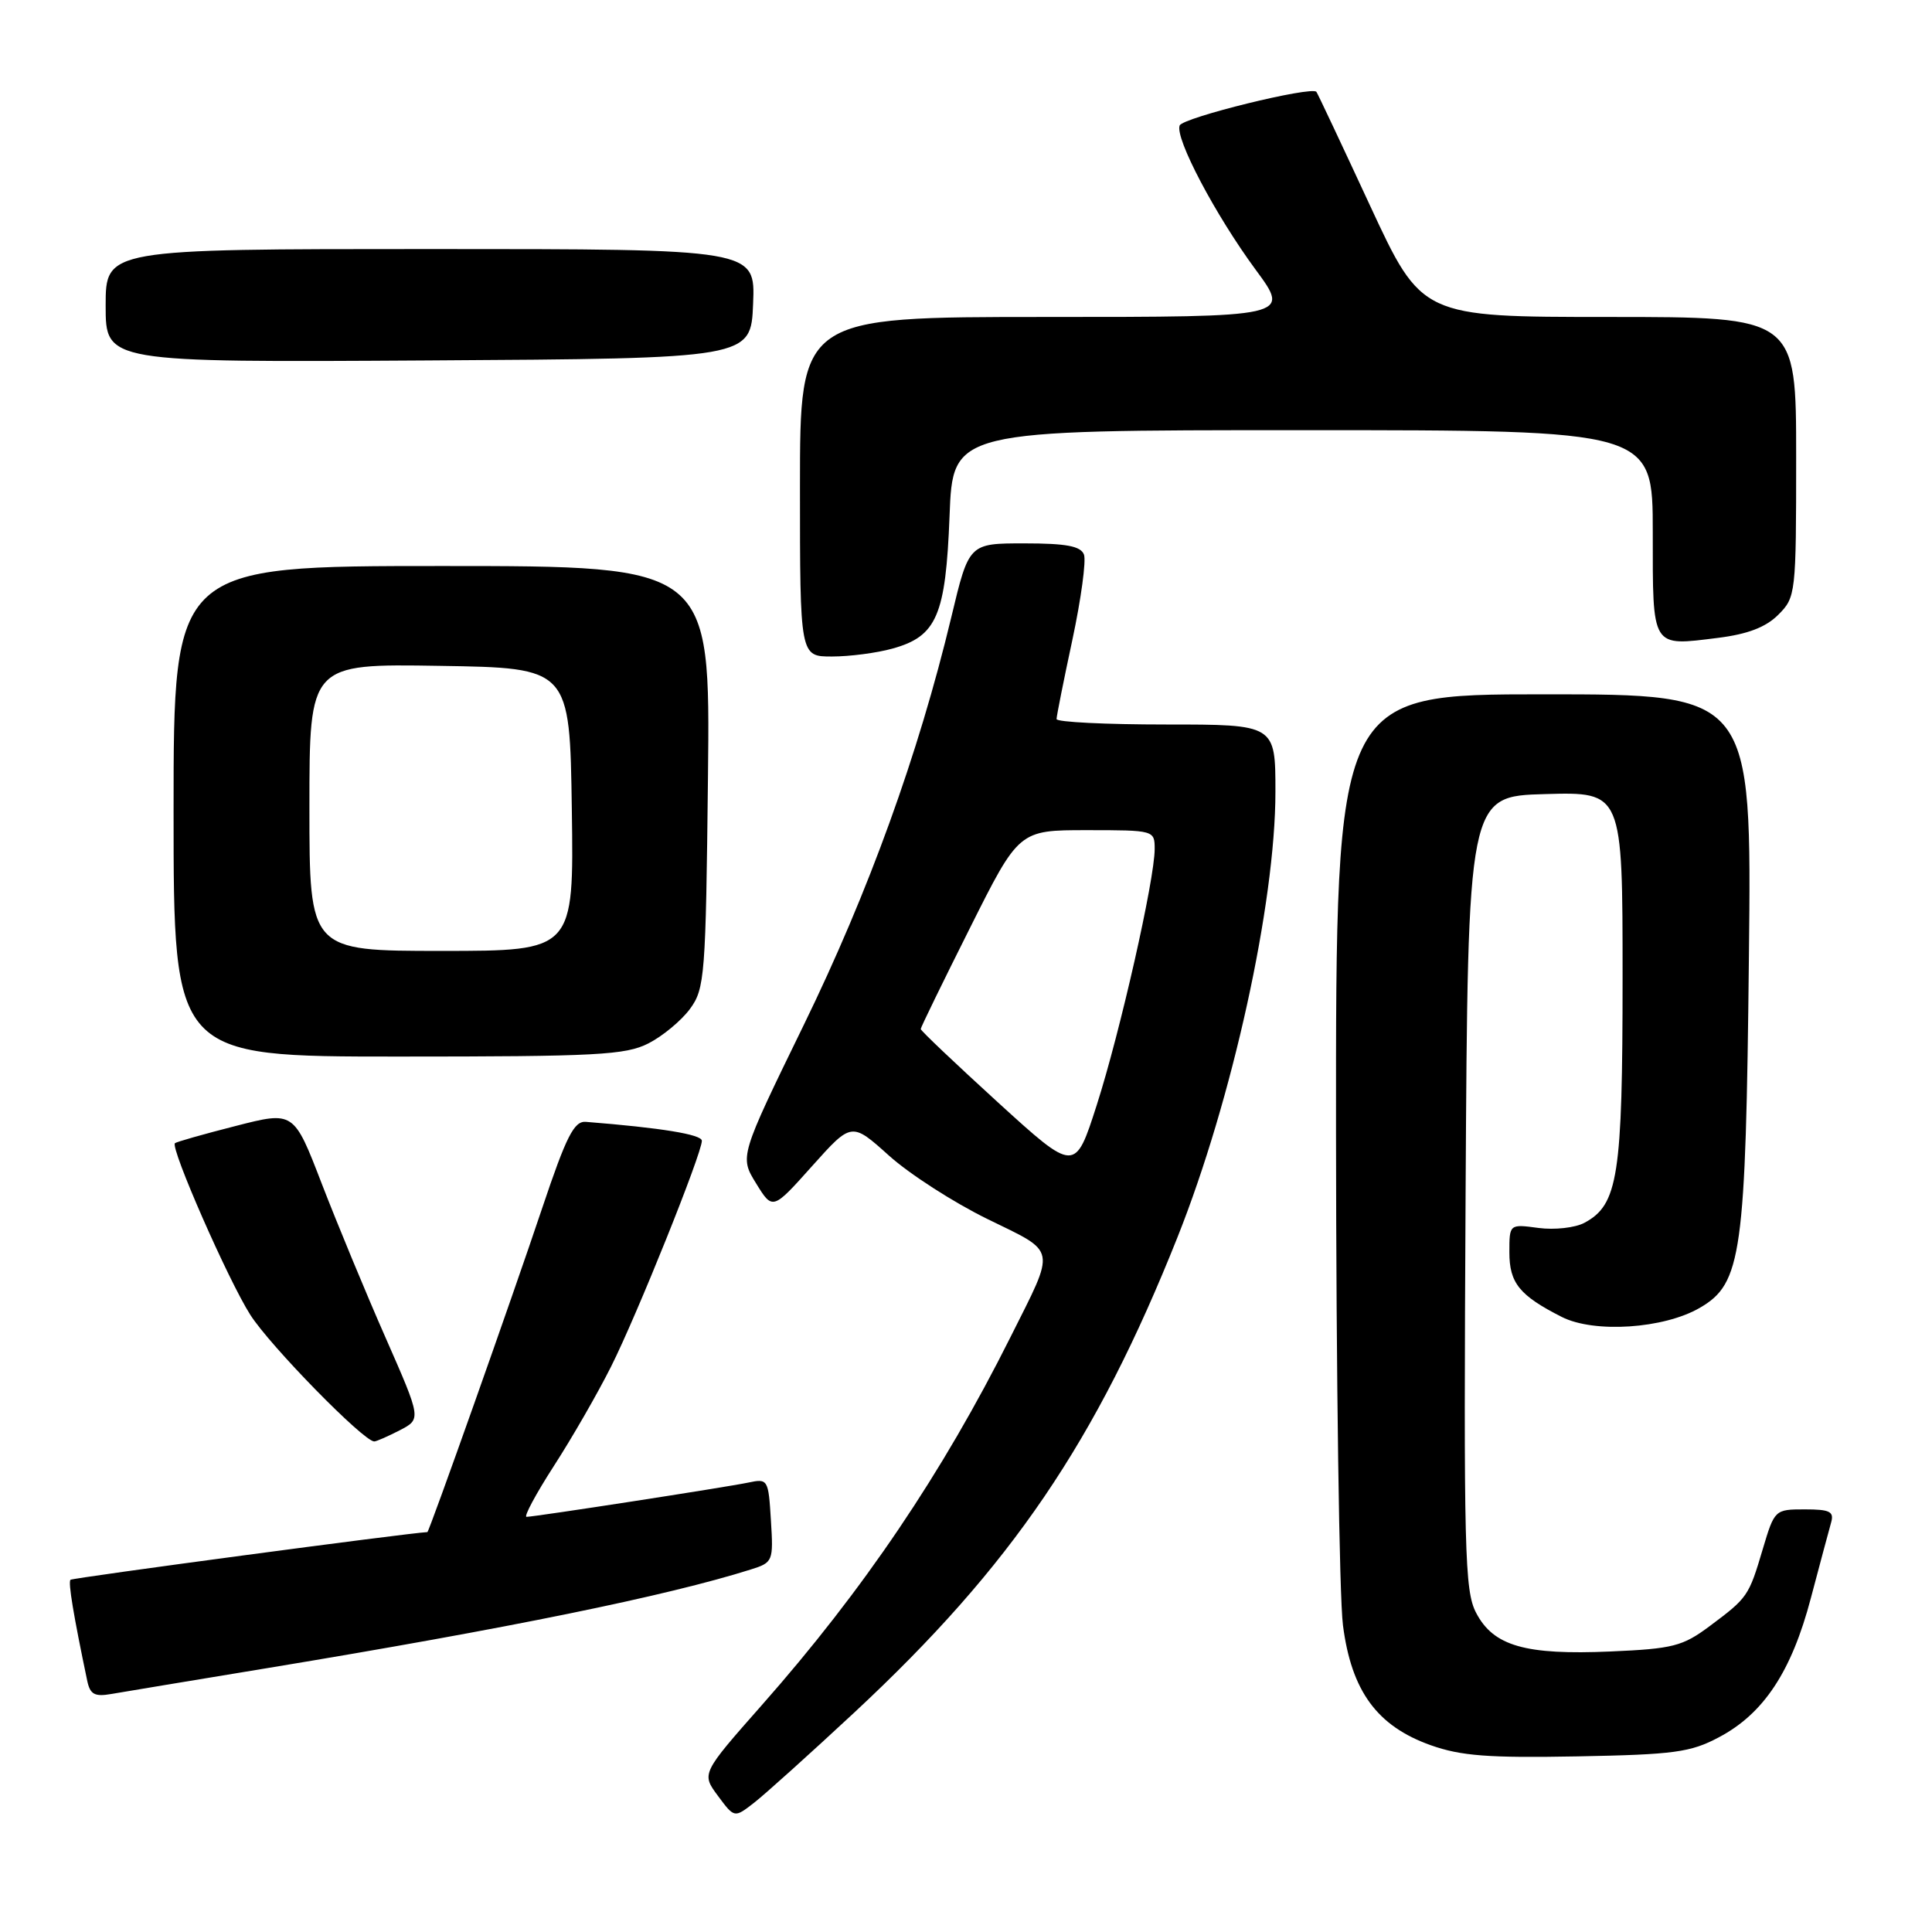 <?xml version="1.0" encoding="UTF-8" standalone="no"?>
<!DOCTYPE svg PUBLIC "-//W3C//DTD SVG 1.1//EN" "http://www.w3.org/Graphics/SVG/1.1/DTD/svg11.dtd" >
<svg xmlns="http://www.w3.org/2000/svg" xmlns:xlink="http://www.w3.org/1999/xlink" version="1.1" viewBox="0 0 256 256">
 <g >
 <path fill="currentColor"
d=" M 113.23 226.89 C 134.02 207.53 145.23 191.04 156.02 163.95 C 163.28 145.72 169.00 119.72 169.00 104.92 C 169.00 96.00 169.00 96.00 154.50 96.00 C 146.53 96.00 140.00 95.68 140.00 95.28 C 140.00 94.89 140.94 90.16 142.10 84.76 C 143.25 79.37 143.94 74.29 143.63 73.48 C 143.20 72.36 141.28 72.00 135.73 72.00 C 128.39 72.00 128.39 72.00 126.06 81.75 C 121.70 99.93 115.10 118.19 106.49 135.84 C 98.00 153.26 98.00 153.26 100.19 156.81 C 102.38 160.36 102.38 160.36 107.61 154.51 C 112.84 148.67 112.84 148.67 117.79 153.12 C 120.51 155.57 126.39 159.35 130.85 161.53 C 140.14 166.08 139.95 165.08 133.89 177.18 C 124.89 195.17 114.40 210.70 100.97 225.91 C 92.94 235.01 92.94 235.01 95.13 237.96 C 97.31 240.90 97.31 240.90 99.90 238.89 C 101.33 237.78 107.33 232.38 113.23 226.89 Z  M 227.76 230.20 C 233.71 227.06 237.39 221.48 239.95 211.75 C 241.15 207.21 242.36 202.71 242.63 201.75 C 243.05 200.29 242.47 200.00 239.14 200.00 C 235.18 200.00 235.13 200.05 233.58 205.25 C 231.72 211.52 231.59 211.70 226.54 215.47 C 222.96 218.14 221.68 218.47 213.40 218.83 C 202.12 219.32 197.89 218.11 195.60 213.72 C 194.06 210.80 193.94 205.66 194.20 158.00 C 194.50 105.50 194.50 105.50 204.75 105.22 C 215.00 104.93 215.00 104.93 215.00 129.50 C 215.00 155.85 214.41 159.64 209.94 162.03 C 208.71 162.69 205.98 162.99 203.86 162.71 C 200.00 162.19 200.00 162.19 200.00 165.94 C 200.00 170.01 201.34 171.66 206.94 174.50 C 211.24 176.68 220.47 176.07 225.24 173.29 C 230.79 170.07 231.32 166.25 231.74 126.75 C 232.12 92.00 232.12 92.00 204.56 92.00 C 177.00 92.00 177.00 92.00 177.03 150.25 C 177.05 182.29 177.46 211.59 177.95 215.36 C 179.07 224.08 182.47 228.72 189.58 231.25 C 193.58 232.67 197.22 232.95 209.00 232.73 C 221.82 232.49 224.00 232.20 227.76 230.20 Z  M 35.50 221.02 C 67.32 215.77 88.39 211.47 99.50 207.96 C 102.42 207.04 102.49 206.87 102.15 201.45 C 101.82 196.01 101.75 195.90 99.15 196.45 C 96.25 197.06 70.95 200.97 69.77 200.99 C 69.37 201.00 71.00 197.96 73.39 194.25 C 75.79 190.54 79.20 184.61 80.97 181.08 C 84.37 174.32 93.00 152.85 93.00 151.16 C 93.00 150.32 87.59 149.44 77.62 148.65 C 76.07 148.53 75.04 150.56 71.87 160.00 C 67.87 171.95 56.86 203.00 56.63 203.01 C 54.04 203.13 9.60 209.07 9.34 209.33 C 9.01 209.66 9.74 214.04 11.56 222.72 C 11.94 224.52 12.54 224.85 14.76 224.46 C 16.27 224.20 25.60 222.65 35.50 221.02 Z  M 52.97 189.52 C 55.83 188.03 55.83 188.03 51.10 177.27 C 48.49 171.35 44.69 162.16 42.64 156.86 C 38.93 147.22 38.93 147.22 31.22 149.20 C 26.97 150.28 23.36 151.31 23.18 151.48 C 22.55 152.11 30.24 169.63 33.16 174.21 C 35.77 178.32 48.18 191.00 49.59 191.00 C 49.87 191.00 51.39 190.33 52.97 189.52 Z  M 85.93 138.25 C 87.81 137.29 90.29 135.23 91.43 133.68 C 93.39 131.01 93.52 129.34 93.81 102.93 C 94.12 75.00 94.12 75.00 58.56 75.00 C 23.00 75.00 23.00 75.00 23.00 107.50 C 23.00 140.00 23.00 140.00 52.75 140.00 C 79.10 140.00 82.89 139.80 85.93 138.25 Z  M 118.26 85.94 C 124.13 84.32 125.31 81.56 125.82 68.39 C 126.25 57.00 126.25 57.00 172.63 57.00 C 219.00 57.00 219.00 57.00 219.00 70.53 C 219.00 86.02 218.76 85.63 227.65 84.52 C 231.58 84.03 233.98 83.11 235.63 81.46 C 237.95 79.14 238.00 78.71 238.00 60.55 C 238.00 42.00 238.00 42.00 213.20 42.00 C 188.39 42.00 188.39 42.00 181.54 27.25 C 177.78 19.14 174.58 12.35 174.43 12.17 C 173.81 11.38 156.72 15.58 156.31 16.63 C 155.67 18.30 161.03 28.47 166.39 35.75 C 171.00 42.00 171.00 42.00 138.50 42.00 C 106.00 42.00 106.00 42.00 106.00 64.50 C 106.00 87.00 106.00 87.00 110.25 86.99 C 112.59 86.99 116.19 86.52 118.26 85.94 Z  M 99.79 40.25 C 100.09 33.00 100.09 33.00 57.04 33.00 C 14.00 33.00 14.00 33.00 14.00 40.51 C 14.00 48.02 14.00 48.02 56.75 47.76 C 99.50 47.50 99.50 47.50 99.79 40.25 Z  M 132.22 146.06 C 126.60 140.93 122.00 136.57 122.00 136.35 C 122.00 136.14 124.93 130.13 128.51 122.99 C 135.01 110.00 135.01 110.00 144.01 110.00 C 152.93 110.00 153.00 110.02 153.00 112.50 C 153.00 116.54 148.42 136.78 145.32 146.44 C 142.45 155.38 142.45 155.38 132.22 146.06 Z  M 41.00 106.98 C 41.00 87.95 41.00 87.95 58.25 88.23 C 75.50 88.50 75.50 88.50 75.77 107.25 C 76.04 126.00 76.04 126.00 58.52 126.00 C 41.00 126.00 41.00 126.00 41.00 106.98 Z "/>
</g>
</svg>